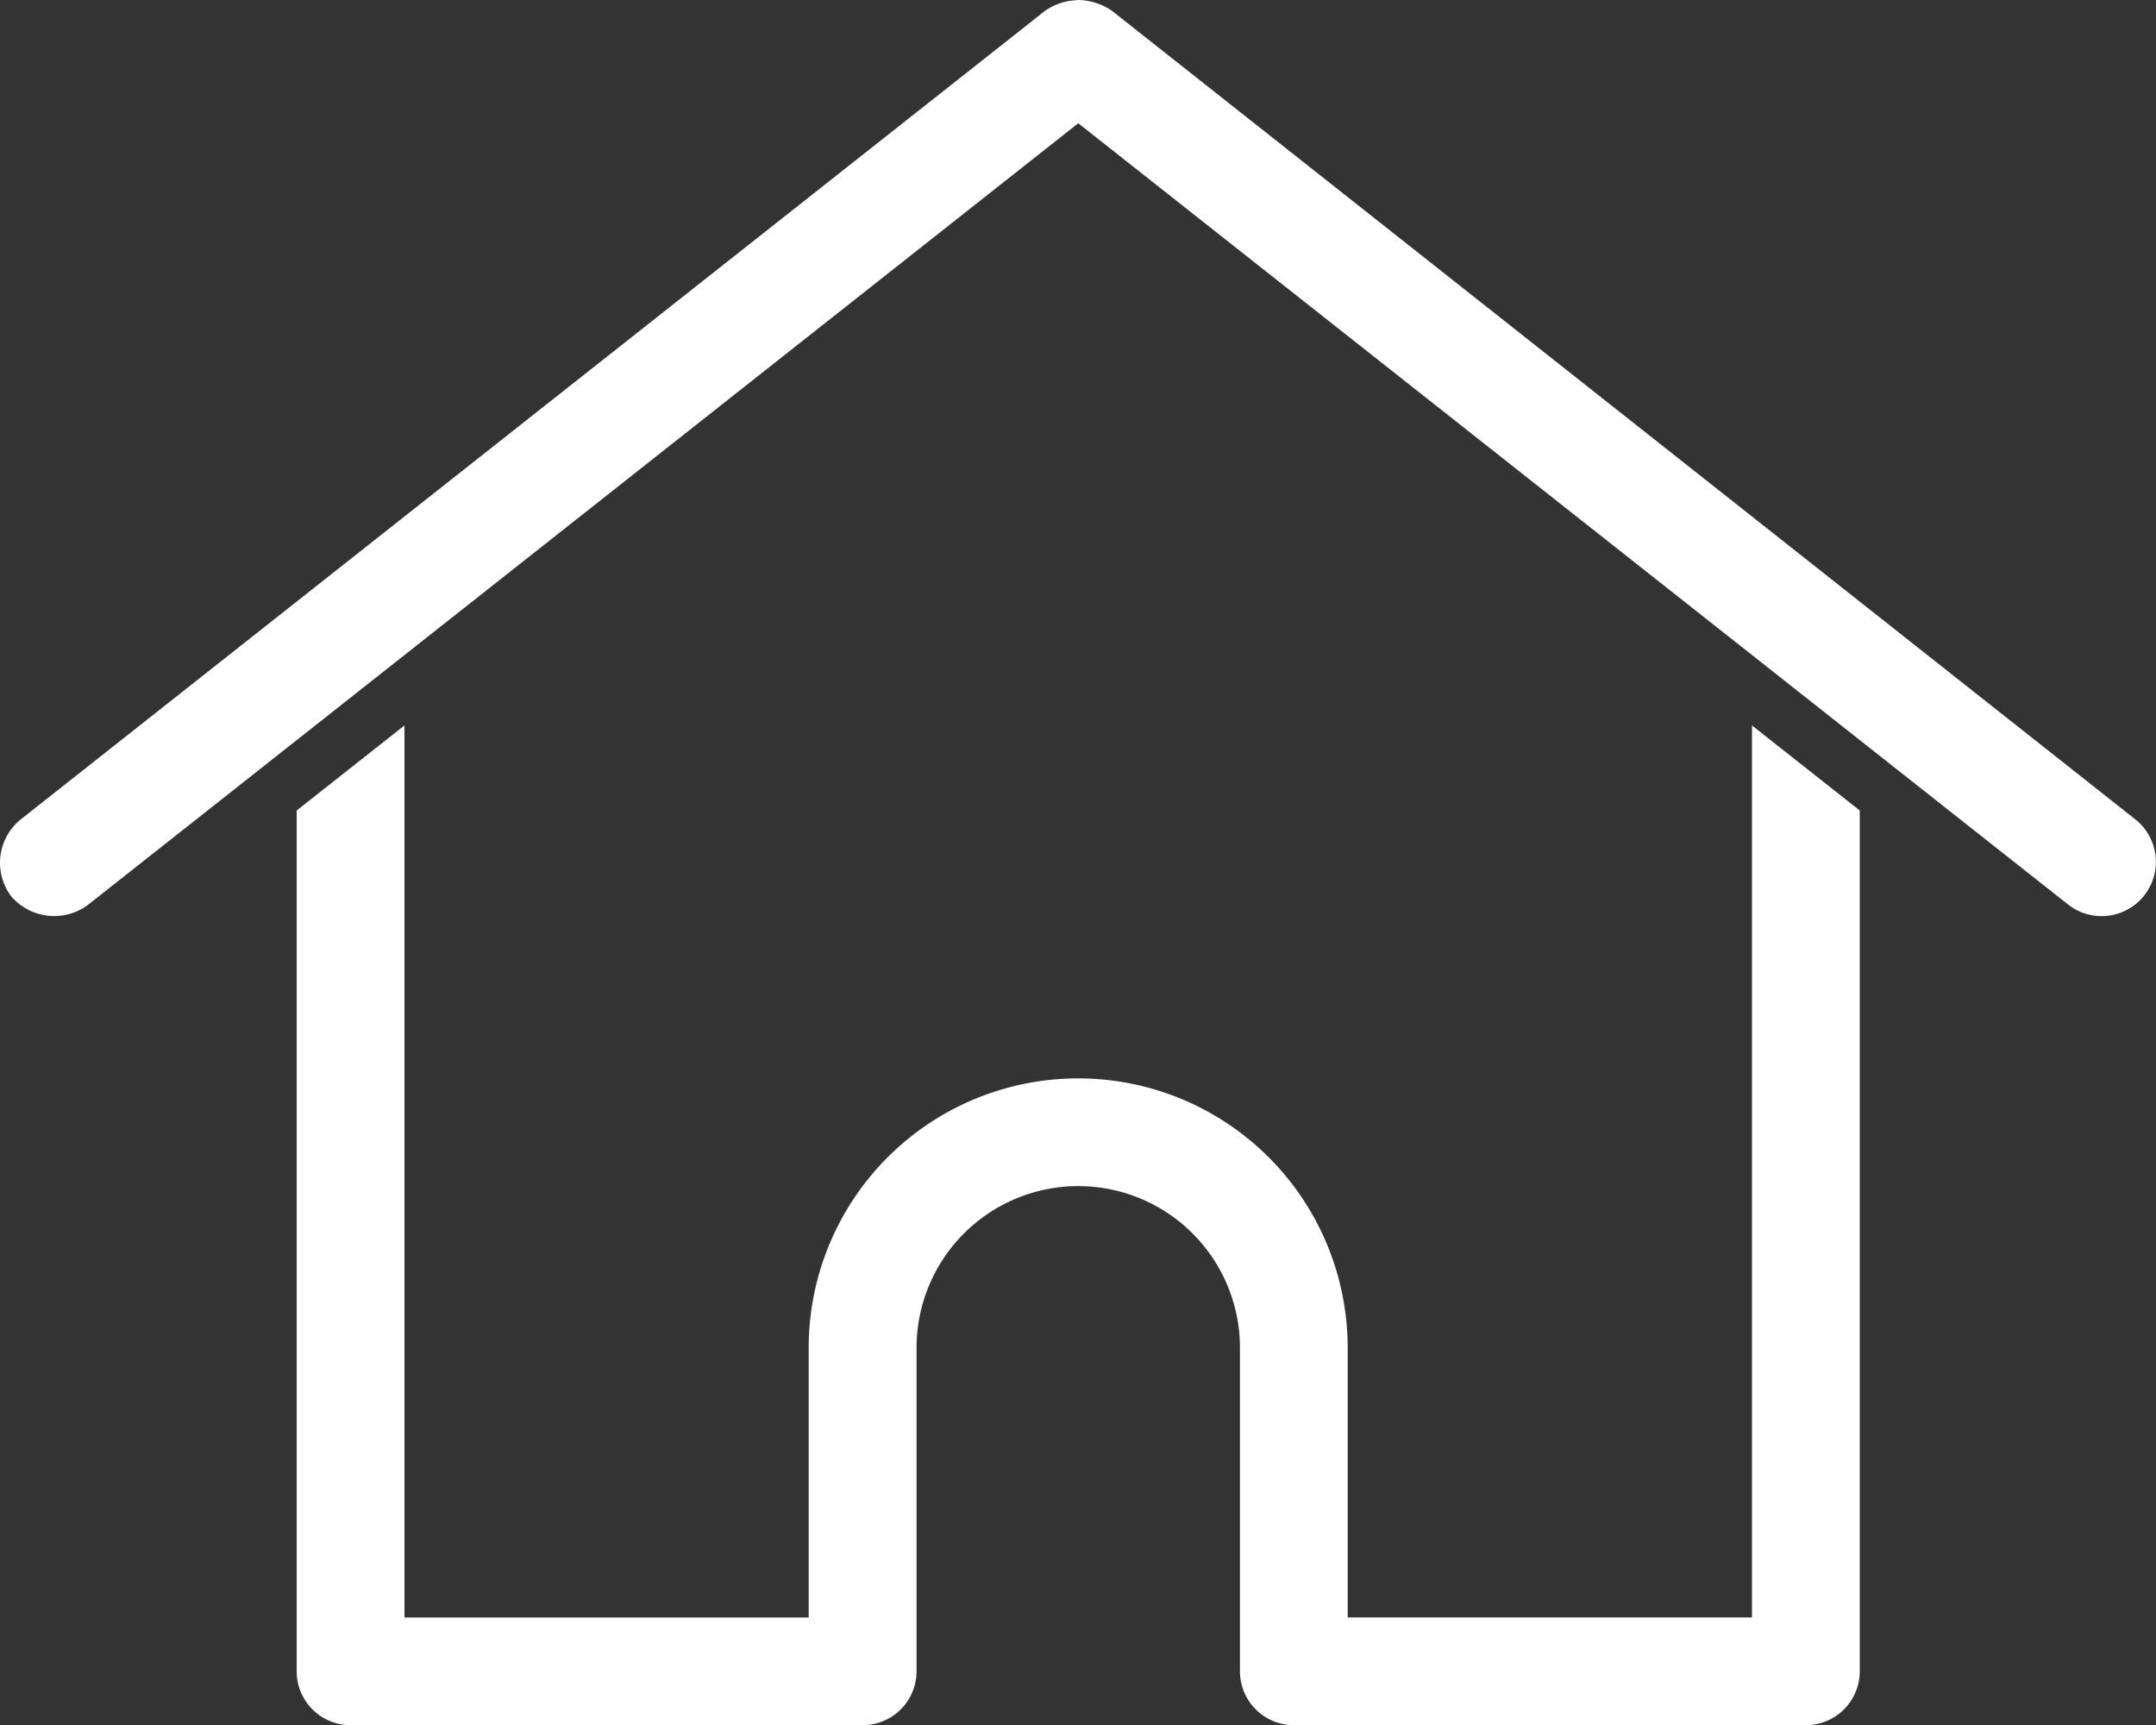 <svg xmlns="http://www.w3.org/2000/svg" width="25" height="20" viewBox="0 0 25 20">
  <rect x="0" y="0" width="25" height="20" fill="#333333" stroke="none"/>
  <g id="noun-home-1560057" transform="translate(-126.004 -100.797)">
    <path id="Path_51" data-name="Path 51" d="M138.487,100.8a.671.671,0,0,0-.371.127L126.241,110.3a.647.647,0,0,0-.107.889.657.657,0,0,0,.889.1l11.484-9.063,11.484,9.063a.629.629,0,0,0,.781-.986L138.9,100.924a.714.714,0,0,0-.41-.127Zm-7.793,8.408-1.25.986v9.98h0a.625.625,0,0,0,.625.625h5.938a.625.625,0,0,0,.625-.625v-3.75a1.875,1.875,0,1,1,3.75,0v3.75h0a.625.625,0,0,0,.625.625h5.937a.625.625,0,0,0,.625-.625v-9.98l-1.25-.986v10.342h-4.688v-3.125a3.125,3.125,0,0,0-6.25,0v3.125h-4.687V109.206Z" fill="#fff"/>
  </g>
</svg>
